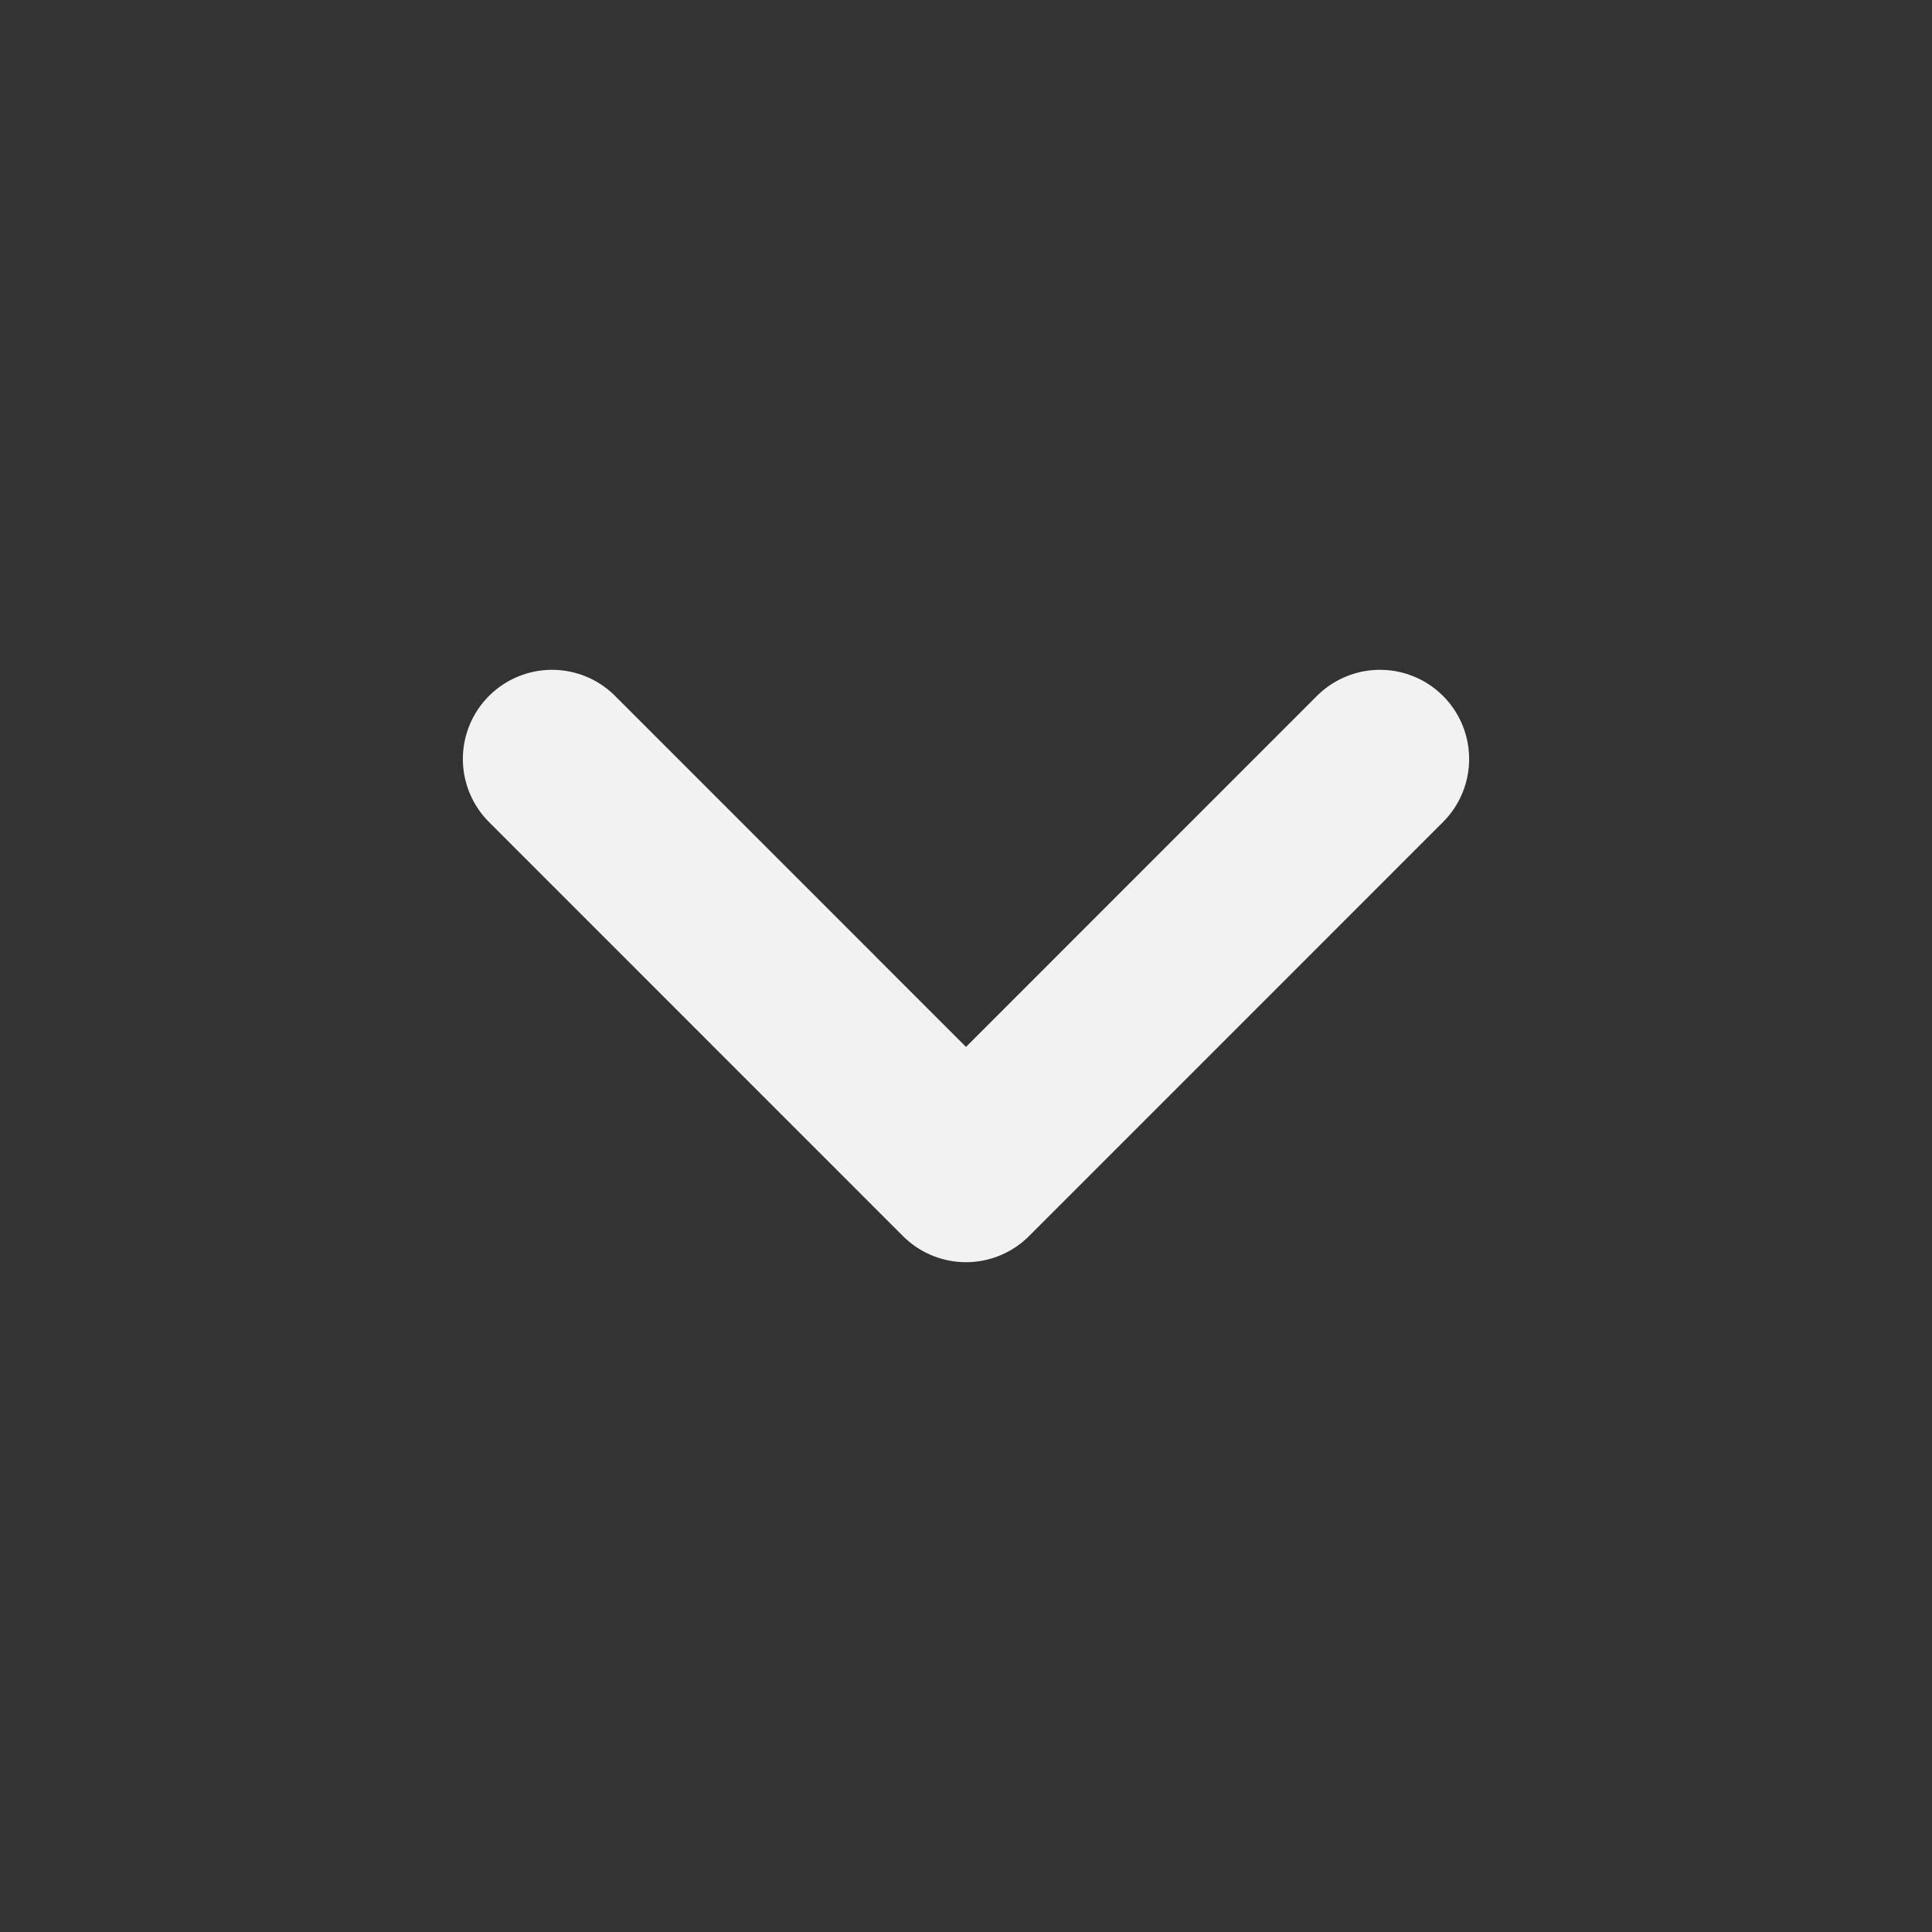 <svg width="26" height="26" viewBox="0 0 26 26" fill="none" xmlns="http://www.w3.org/2000/svg">
<rect x="0" y="0" width="26" height="26" fill="#333333" stroke="none"/>
<path d="M7.429 10.214L13 15.786L18.571 10.214" stroke="#F2F2F2" stroke-width="2.4" stroke-linecap="round" stroke-linejoin="round"/>
</svg>
